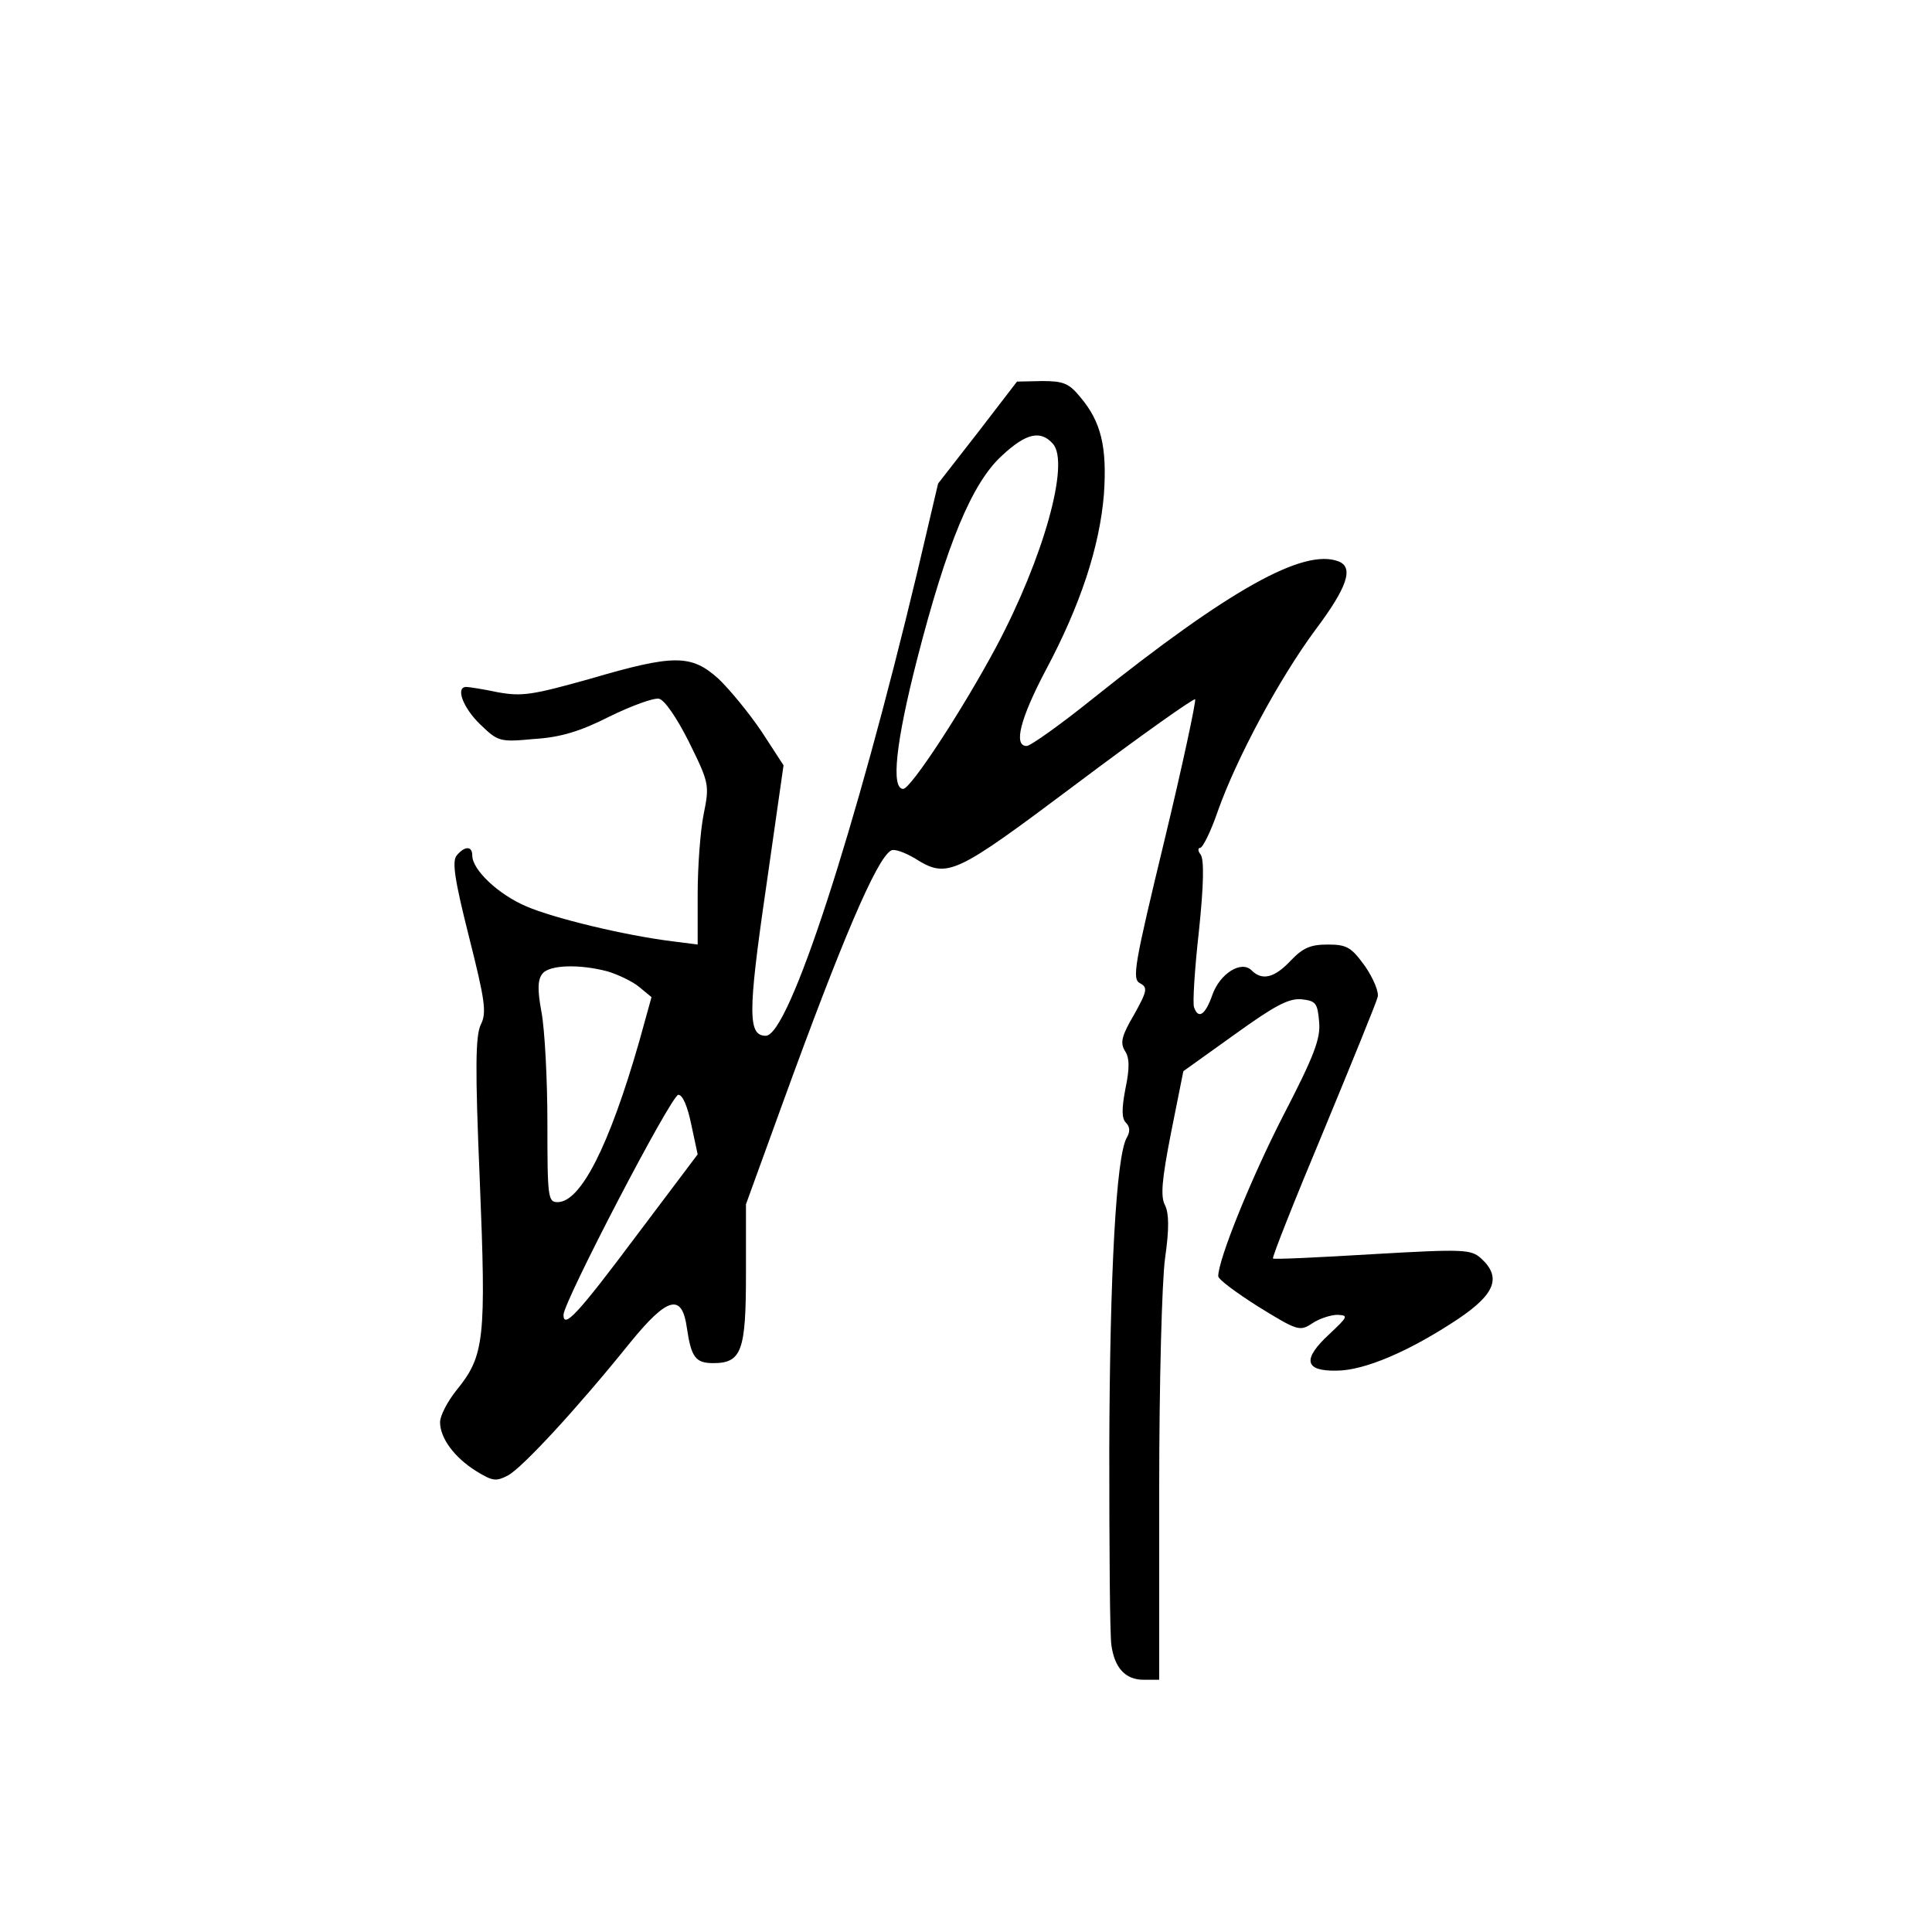 <?xml version="1.0" standalone="no"?>
<!DOCTYPE svg PUBLIC "-//W3C//DTD SVG 20010904//EN"
 "http://www.w3.org/TR/2001/REC-SVG-20010904/DTD/svg10.dtd">
<svg version="1.0" xmlns="http://www.w3.org/2000/svg"
 width="360pt" height="360pt" viewBox="0 0 360 360"
 preserveAspectRatio="xMidYMid meet">
<g transform="translate(0,360) scale(0.1,-0.1)"
fill="#000000" stroke="none">
<path d="M1822 2794 l-74 -95 -39 -166 c-115 -481 -239 -863 -282 -863 -33 0
-34 40 0 273 l33 231 -41 63 c-23 34 -59 78 -80 98 -51 46 -83 46 -240 0 -107
-30 -126 -33 -171 -25 -28 6 -55 10 -59 10 -21 0 -6 -39 25 -69 34 -33 37 -34
101 -28 49 3 86 14 141 42 41 20 82 35 92 33 10 -2 33 -35 56 -81 38 -77 38
-80 27 -135 -6 -30 -11 -97 -11 -148 l0 -94 -47 6 c-89 11 -221 43 -272 65
-52 22 -101 68 -101 95 0 18 -14 18 -29 0 -9 -11 -4 -45 23 -152 30 -119 33
-141 22 -163 -10 -21 -11 -79 -2 -290 12 -296 9 -327 -43 -391 -17 -21 -31
-48 -31 -60 0 -30 27 -66 67 -91 31 -19 37 -20 60 -8 27 15 128 124 227 247
70 86 97 93 106 27 8 -54 16 -65 49 -65 53 0 61 23 61 166 l0 130 69 190 c109
300 174 453 201 469 6 4 25 -3 44 -14 62 -39 73 -33 304 140 117 88 216 158
219 156 2 -3 -23 -121 -57 -262 -56 -232 -61 -259 -46 -267 15 -8 14 -14 -11
-59 -23 -39 -26 -52 -17 -67 9 -13 9 -33 1 -71 -7 -37 -7 -55 1 -63 8 -8 8
-17 1 -29 -19 -36 -31 -249 -32 -579 0 -184 1 -349 4 -366 6 -42 26 -64 60
-64 l29 0 0 354 c0 199 5 389 11 432 8 56 7 83 0 98 -9 16 -6 48 11 135 l23
115 95 68 c75 54 101 68 125 66 27 -3 30 -7 33 -42 3 -31 -9 -63 -67 -175 -60
-117 -121 -268 -121 -299 0 -6 34 -31 75 -57 73 -45 77 -46 100 -31 13 9 35
16 47 16 21 -1 20 -3 -15 -36 -51 -47 -46 -69 13 -68 53 0 138 37 228 97 68
46 80 77 42 112 -19 17 -31 18 -203 8 -100 -6 -183 -10 -185 -8 -2 2 40 108
94 237 53 128 99 241 101 250 3 9 -8 35 -23 57 -26 36 -34 41 -70 41 -32 0
-46 -6 -69 -30 -30 -32 -53 -38 -73 -18 -19 19 -59 -6 -73 -46 -13 -37 -26
-46 -34 -23 -3 6 1 71 9 142 9 86 10 134 3 143 -5 6 -5 12 -1 12 5 0 20 30 33
68 35 99 114 246 181 337 61 81 73 118 44 129 -65 25 -204 -53 -458 -256 -61
-49 -116 -88 -123 -88 -25 0 -12 51 36 142 64 120 100 229 108 327 6 88 -5
135 -44 181 -21 26 -32 30 -71 30 l-47 -1 -73 -95z m140 -21 c32 -36 -18 -213
-105 -377 -63 -118 -160 -266 -174 -266 -23 0 -14 86 26 242 55 214 102 328
158 379 45 42 72 48 95 22z m-830 -983 c20 -6 47 -19 59 -29 l23 -19 -23 -83
c-56 -195 -109 -299 -152 -299 -18 0 -19 9 -19 148 0 82 -5 174 -11 206 -8 43
-7 61 2 72 13 16 68 18 121 4z m156 -285 l12 -56 -116 -154 c-107 -143 -134
-172 -134 -145 0 24 201 410 214 410 8 0 17 -21 24 -55z"/>
</g>
</svg>
